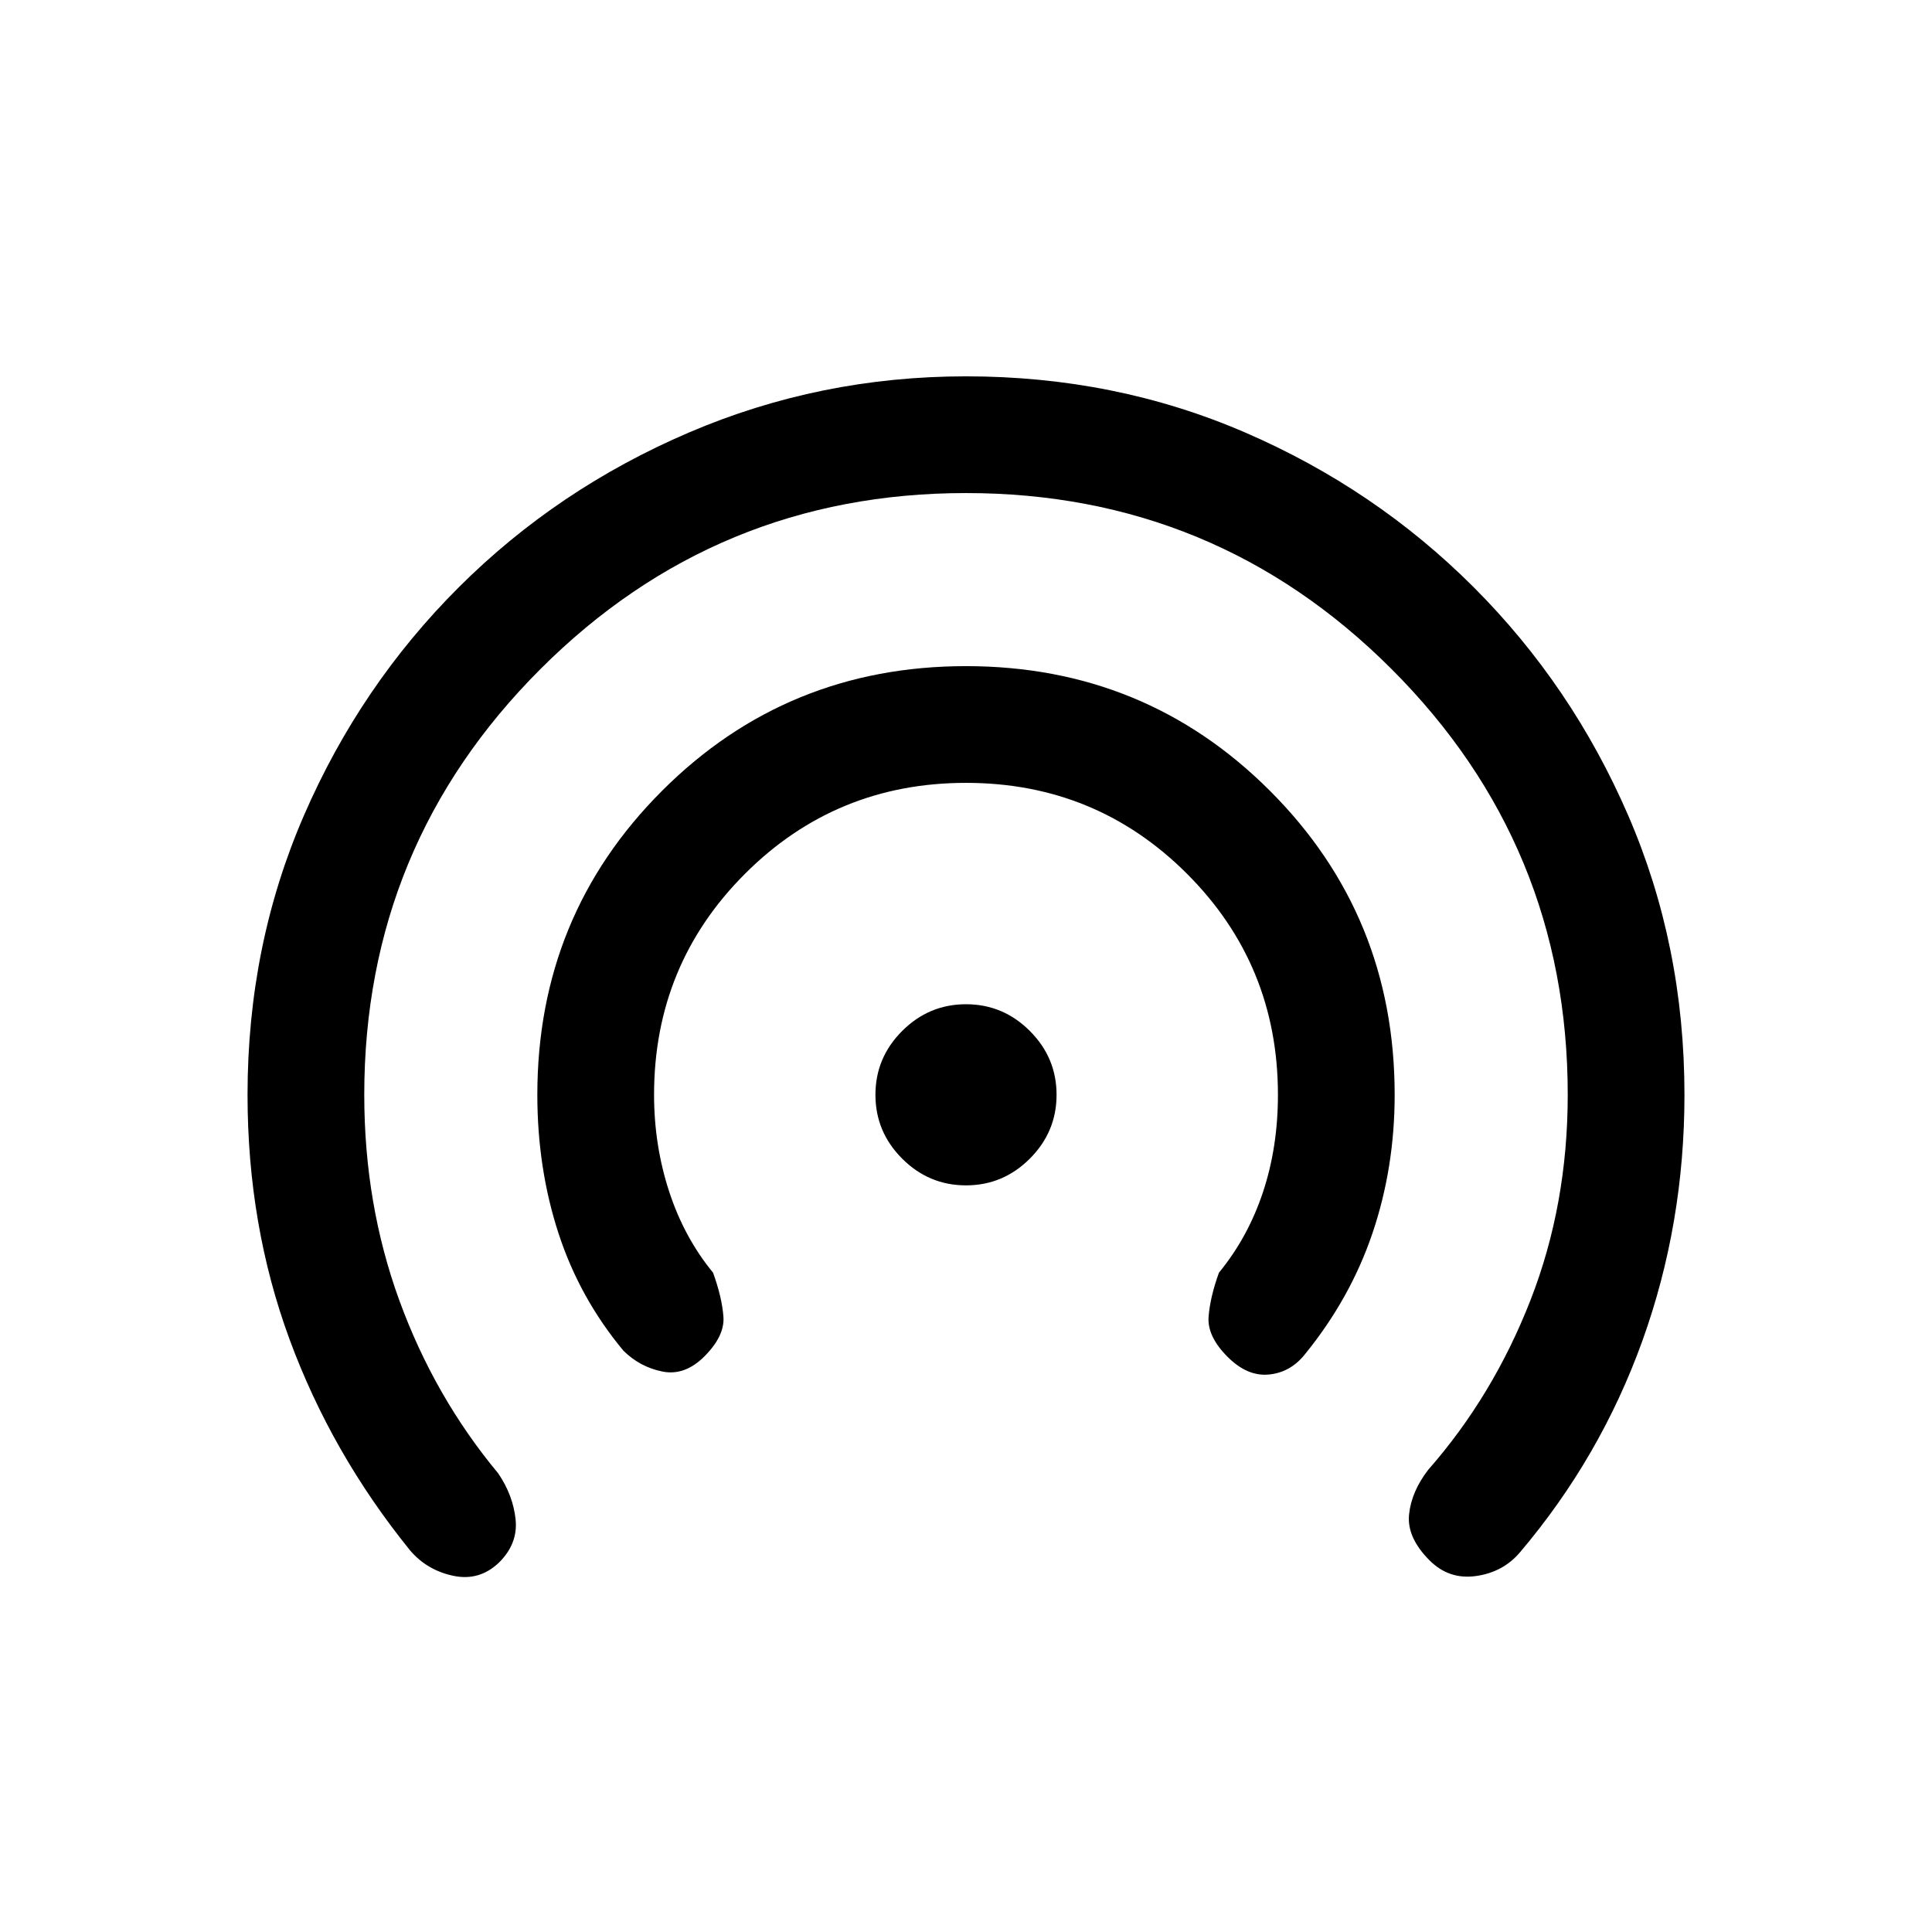 <svg xmlns="http://www.w3.org/2000/svg" height="20" viewBox="0 -960 960 960" width="20"><path d="M248.02-183.64q-9.79 9.41-22.83 6.64-13.04-2.77-21.42-12.62-39-48.15-59.89-104.85Q123-351.16 123-416q0-74.24 28.02-138.8 28.01-64.57 77-113.44 48.99-48.87 114.22-76.81Q407.46-773 480-773q74.24 0 138.8 27.95 64.57 27.94 113.44 76.81 48.87 48.87 76.81 113.44Q837-490.24 837-416q0 64.07-20.88 122.15-20.89 58.08-60.89 105.23-8.38 9.85-21.81 11.74-13.42 1.88-23.04-7.74Q699-196 700.15-207.42q1.16-11.43 9.54-22.27 32.19-36.65 50.75-84.13Q779-361.3 779-416q0-124-87.5-211.5T480-715q-124 0-211.5 87.5T181-416q0 54.38 17.45 102.23 17.46 47.84 49.09 85.85 7.38 10.84 8.65 22.86 1.27 12.02-8.17 21.42Zm102-102.38q-9.79 9.79-20.94 7.52-11.16-2.27-19.31-10.35Q288-315 277.5-347.22 267-379.44 267-416q0-89.08 61.96-151.04Q390.92-629 480-629q89.08 0 151.04 61.96Q693-505.08 693-416q0 36.15-11 68.69t-33.77 60.46q-7.15 8.85-17.81 9.85-10.65 1-20.44-8.79-10.21-10.21-9.44-19.98.77-9.77 5.15-21.85 14.39-17.53 21.85-39.94Q635-389.97 635-416q0-64.64-45.18-109.82Q544.64-571 480-571q-64.64 0-109.82 45.18Q325-480.64 325-416q0 25.04 7.46 47.95 7.46 22.9 21.85 40.43 4.38 12.08 5.15 21.74.77 9.65-9.44 19.86ZM480-371q-18.44 0-31.72-13.28Q435-397.56 435-416q0-18.44 13.28-31.72Q461.56-461 480-461q18.44 0 31.72 13.28Q525-434.44 525-416q0 18.44-13.28 31.72Q498.44-371 480-371Z"/></svg>